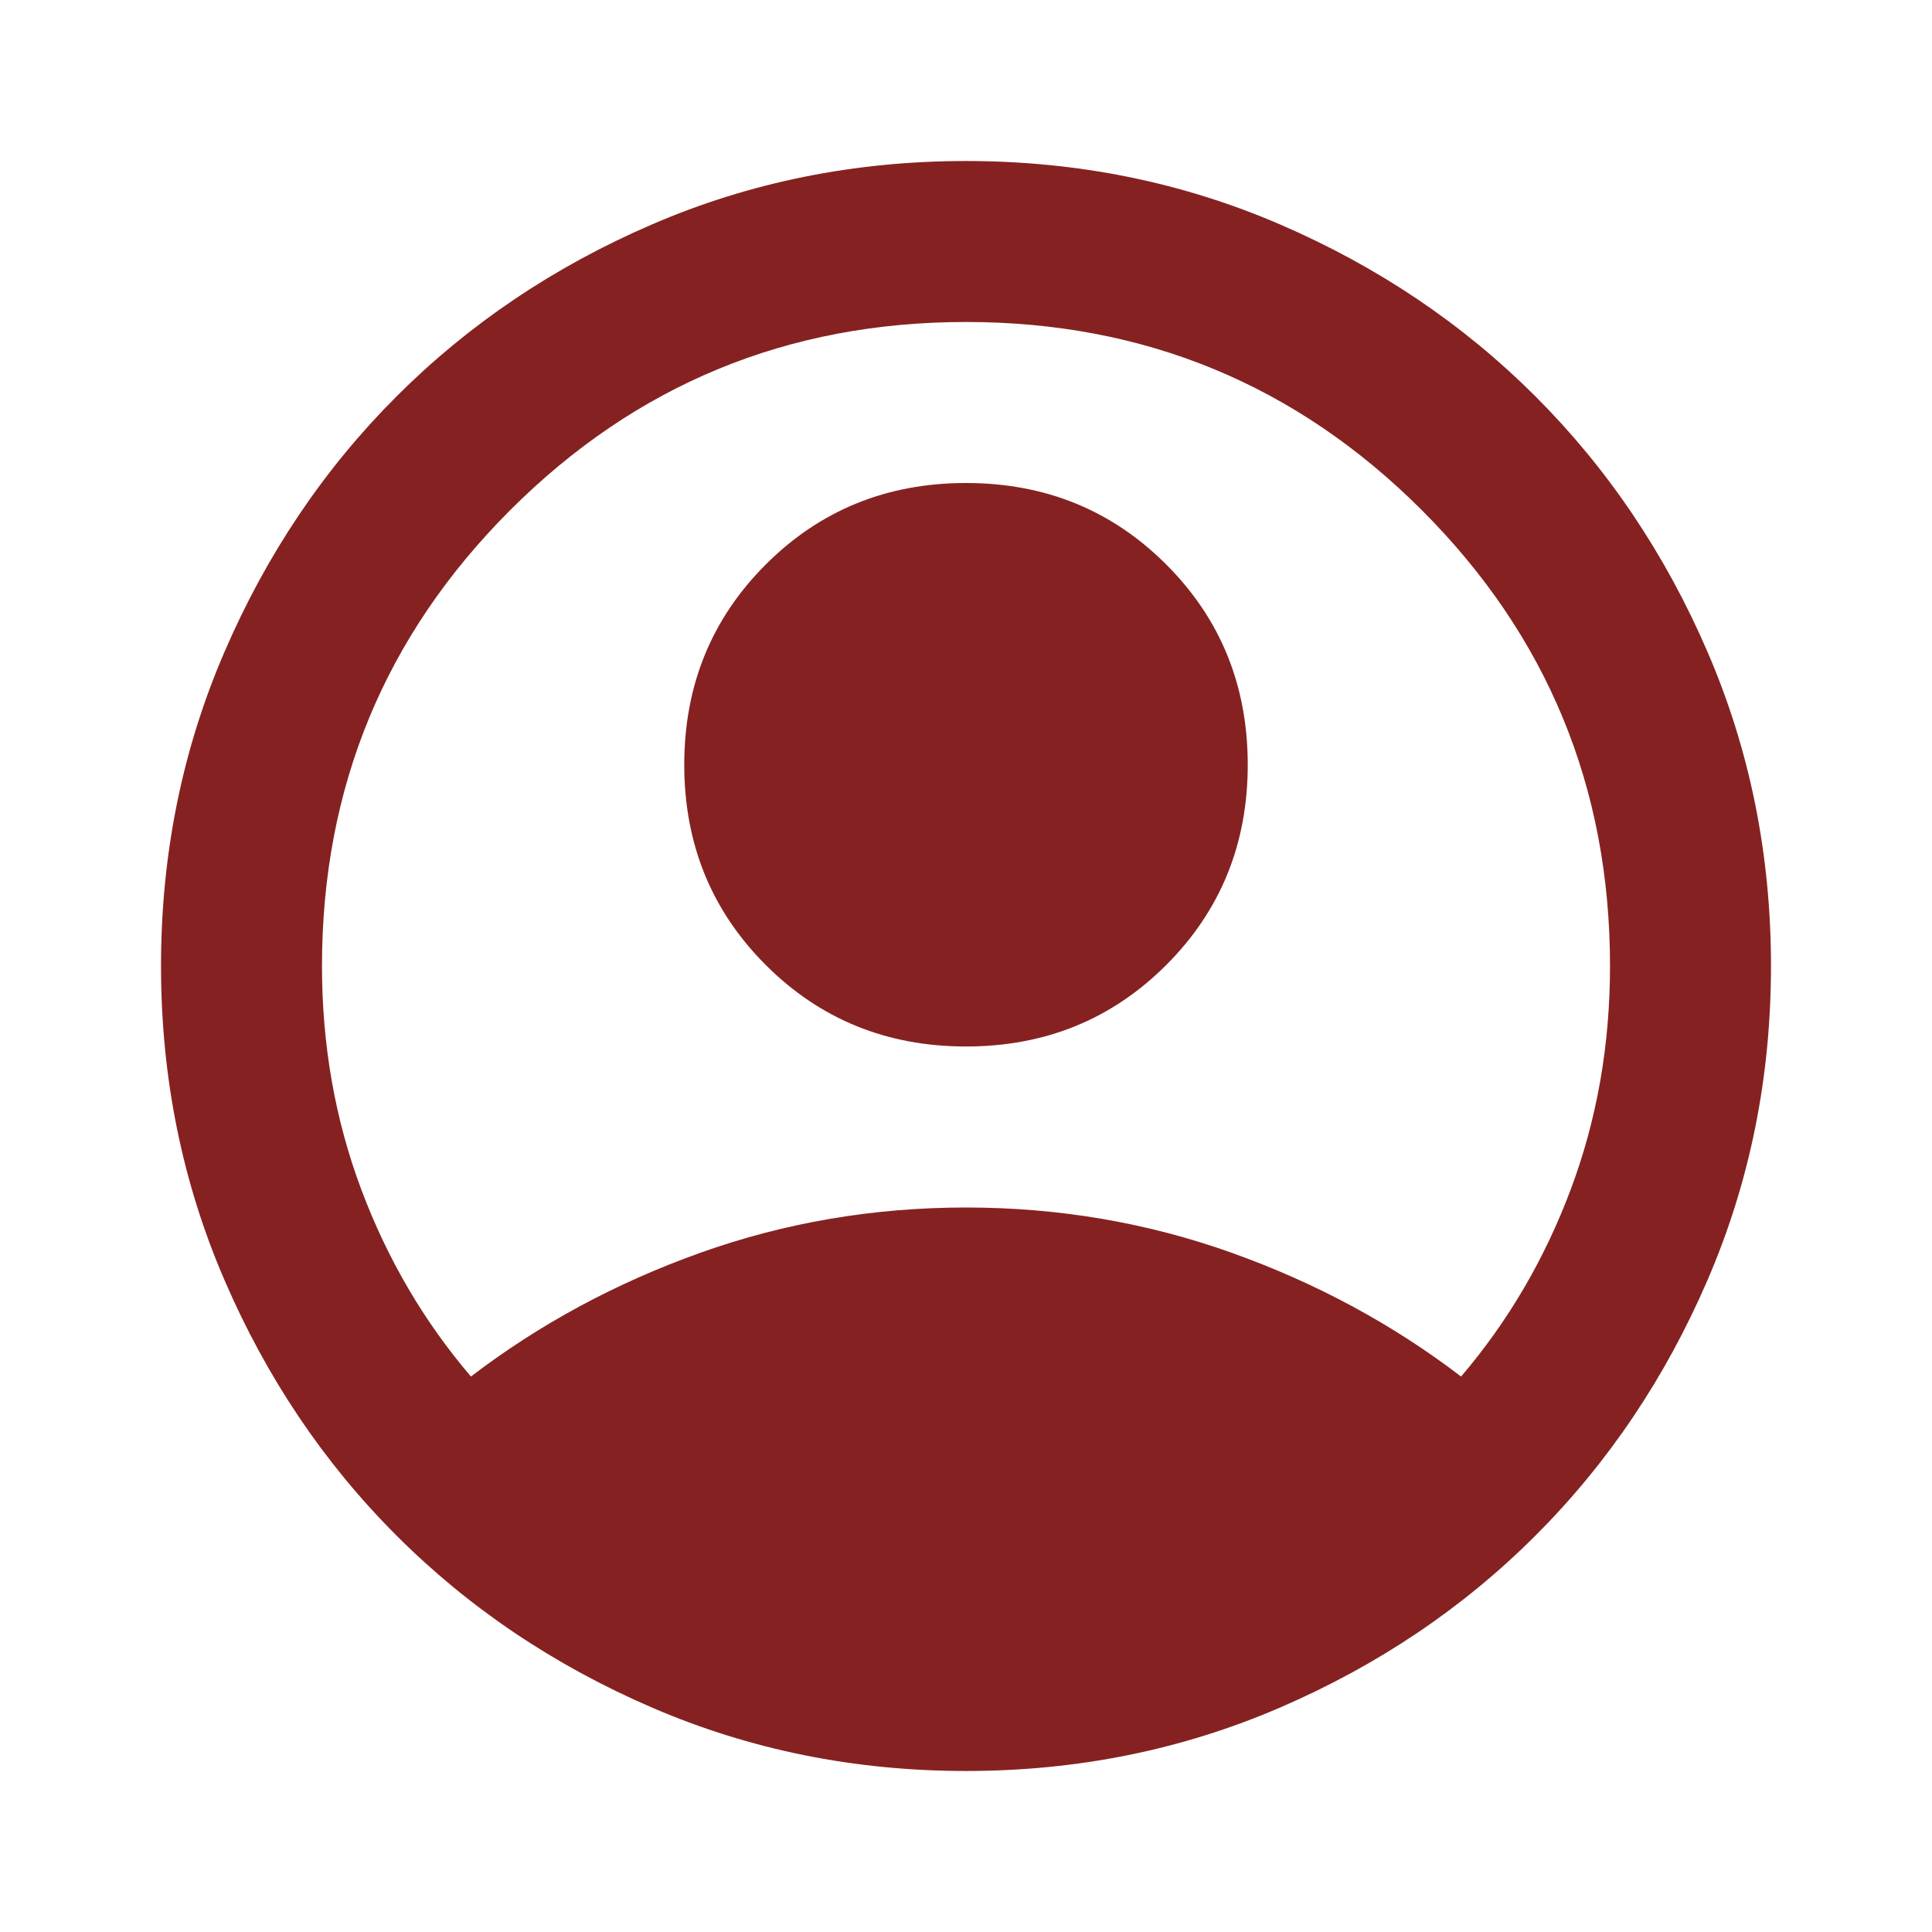 <svg width="65" height="65" viewBox="0 0 65 65" fill="none" xmlns="http://www.w3.org/2000/svg">
<path d="M15.844 46.312C18.146 44.552 20.719 43.164 23.562 42.148C26.406 41.133 29.385 40.625 32.5 40.625C35.615 40.625 38.594 41.133 41.438 42.148C44.281 43.164 46.854 44.552 49.156 46.312C50.736 44.462 51.966 42.363 52.846 40.016C53.727 37.668 54.167 35.163 54.167 32.5C54.167 26.497 52.056 21.384 47.836 17.164C43.615 12.944 38.504 10.833 32.5 10.833C26.497 10.833 21.385 12.944 17.164 17.164C12.944 21.384 10.833 26.497 10.833 32.5C10.833 35.163 11.274 37.668 12.154 40.016C13.034 42.363 14.264 44.462 15.844 46.312ZM32.5 35.208C29.837 35.208 27.591 34.294 25.763 32.466C23.935 30.638 23.021 28.392 23.021 25.729C23.021 23.066 23.935 20.82 25.763 18.992C27.591 17.164 29.837 16.25 32.5 16.25C35.163 16.25 37.409 17.164 39.237 18.992C41.065 20.82 41.979 23.066 41.979 25.729C41.979 28.392 41.065 30.638 39.237 32.466C37.409 34.294 35.163 35.208 32.5 35.208ZM32.5 59.583C28.753 59.583 25.233 58.872 21.938 57.45C18.642 56.029 15.776 54.099 13.339 51.661C10.901 49.224 8.971 46.358 7.55 43.062C6.128 39.767 5.417 36.246 5.417 32.5C5.417 28.753 6.128 25.233 7.55 21.938C8.971 18.642 10.901 15.776 13.339 13.338C15.776 10.901 18.642 8.971 21.938 7.549C25.233 6.128 28.753 5.417 32.5 5.417C36.246 5.417 39.767 6.128 43.062 7.549C46.358 8.971 49.224 10.901 51.661 13.338C54.099 15.776 56.029 18.642 57.45 21.938C58.872 25.233 59.583 28.753 59.583 32.5C59.583 36.246 58.872 39.767 57.45 43.062C56.029 46.358 54.099 49.224 51.661 51.661C49.224 54.099 46.358 56.029 43.062 57.45C39.767 58.872 36.246 59.583 32.5 59.583Z" fill="#852221"/>
</svg>
